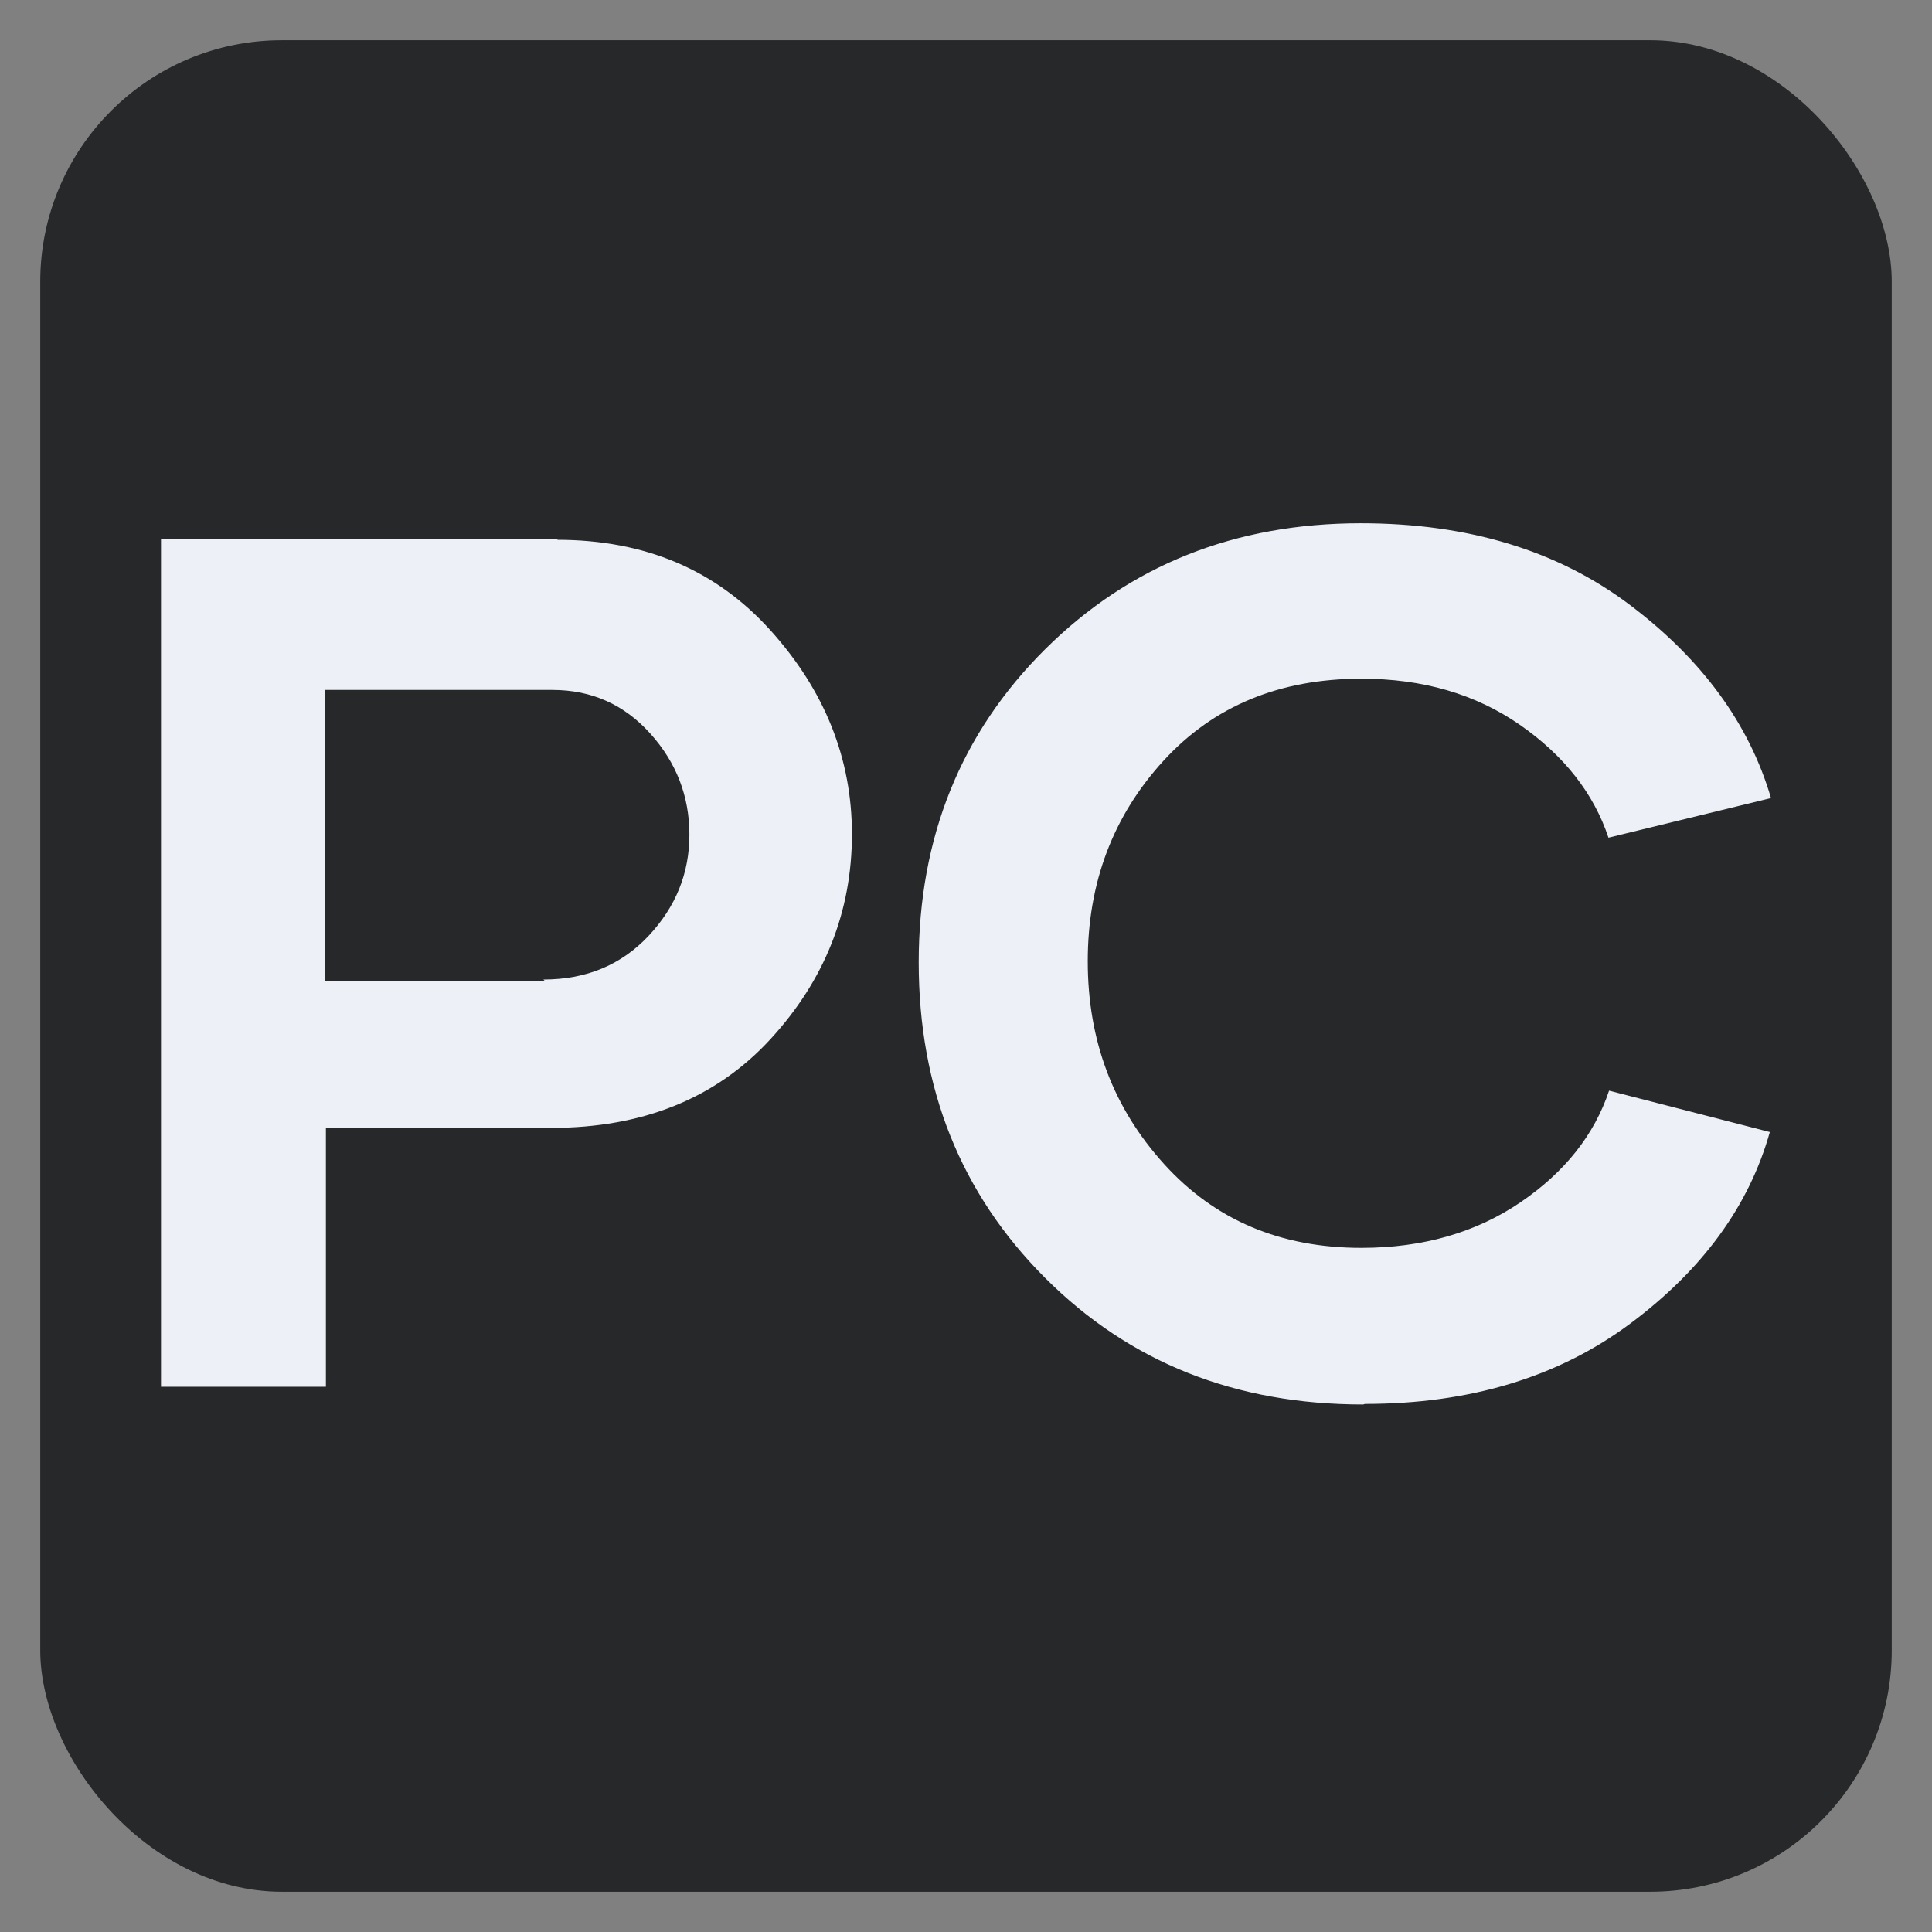 <?xml version="1.0" encoding="UTF-8"?>
<svg width="48px" height="48px" viewBox="0 0 48 48" version="1.1" xmlns="http://www.w3.org/2000/svg" xmlns:xlink="http://www.w3.org/1999/xlink">
    <rect x="0" y="0" width="48" height="48" fill="#808080" stroke="none"/>
    <title>C57AAA08-6A22-40CE-A156-037D46BD6A9F</title>
    <g id="UI-kit" stroke="none" stroke-width="1" fill="none" fill-rule="evenodd">
        <g id="Connectors" transform="translate(-120, -2616)">
            <g id="Connector/pushcut" transform="translate(120, 2616)">
                <rect id="Rectangle" fill="#26282A" x="1" y="1" width="46" height="46" rx="6"></rect>
                <path d="M8.097,34.454 L8.097,28.022 L13.692,28.022 C15.968,28.022 17.789,27.288 19.14,25.819 C20.49,24.351 21.166,22.648 21.166,20.724 C21.166,18.844 20.49,17.156 19.14,15.658 C17.789,14.16 16.026,13.411 13.838,13.411 L13.868,13.396 L4,13.396 L4,34.454 L8.097,34.454 Z M13.53,24.366 L8.068,24.366 L8.068,17.141 L13.721,17.141 C14.705,17.141 15.512,17.508 16.159,18.228 C16.805,18.947 17.128,19.784 17.128,20.739 C17.128,21.693 16.79,22.53 16.115,23.25 C15.439,23.969 14.573,24.336 13.501,24.336 L13.53,24.366 Z M33.868,34.894 L33.912,34.88 C36.511,34.88 38.714,34.219 40.505,32.883 C42.297,31.546 43.457,29.96 43.971,28.125 L39.977,27.097 C39.609,28.198 38.875,29.123 37.774,29.872 C36.673,30.621 35.351,31.003 33.824,31.003 C31.812,31.003 30.182,30.313 28.919,28.918 C27.656,27.523 27.025,25.849 27.025,23.881 C27.025,21.928 27.656,20.269 28.905,18.903 C30.153,17.537 31.797,16.862 33.824,16.862 C35.351,16.862 36.658,17.244 37.759,18.007 C38.86,18.771 39.595,19.711 39.962,20.812 L44,19.828 C43.457,17.978 42.282,16.377 40.49,15.026 C38.699,13.675 36.467,13 33.809,13 C30.681,13 28.068,14.043 25.968,16.128 C23.868,18.213 22.825,20.812 22.825,23.91 C22.825,27.038 23.868,29.652 25.968,31.752 C28.068,33.852 30.696,34.894 33.868,34.894 Z" id="PC" fill="#EDF0F6" fill-rule="nonzero"></path>
            </g>
        </g>
    </g>
</svg>
